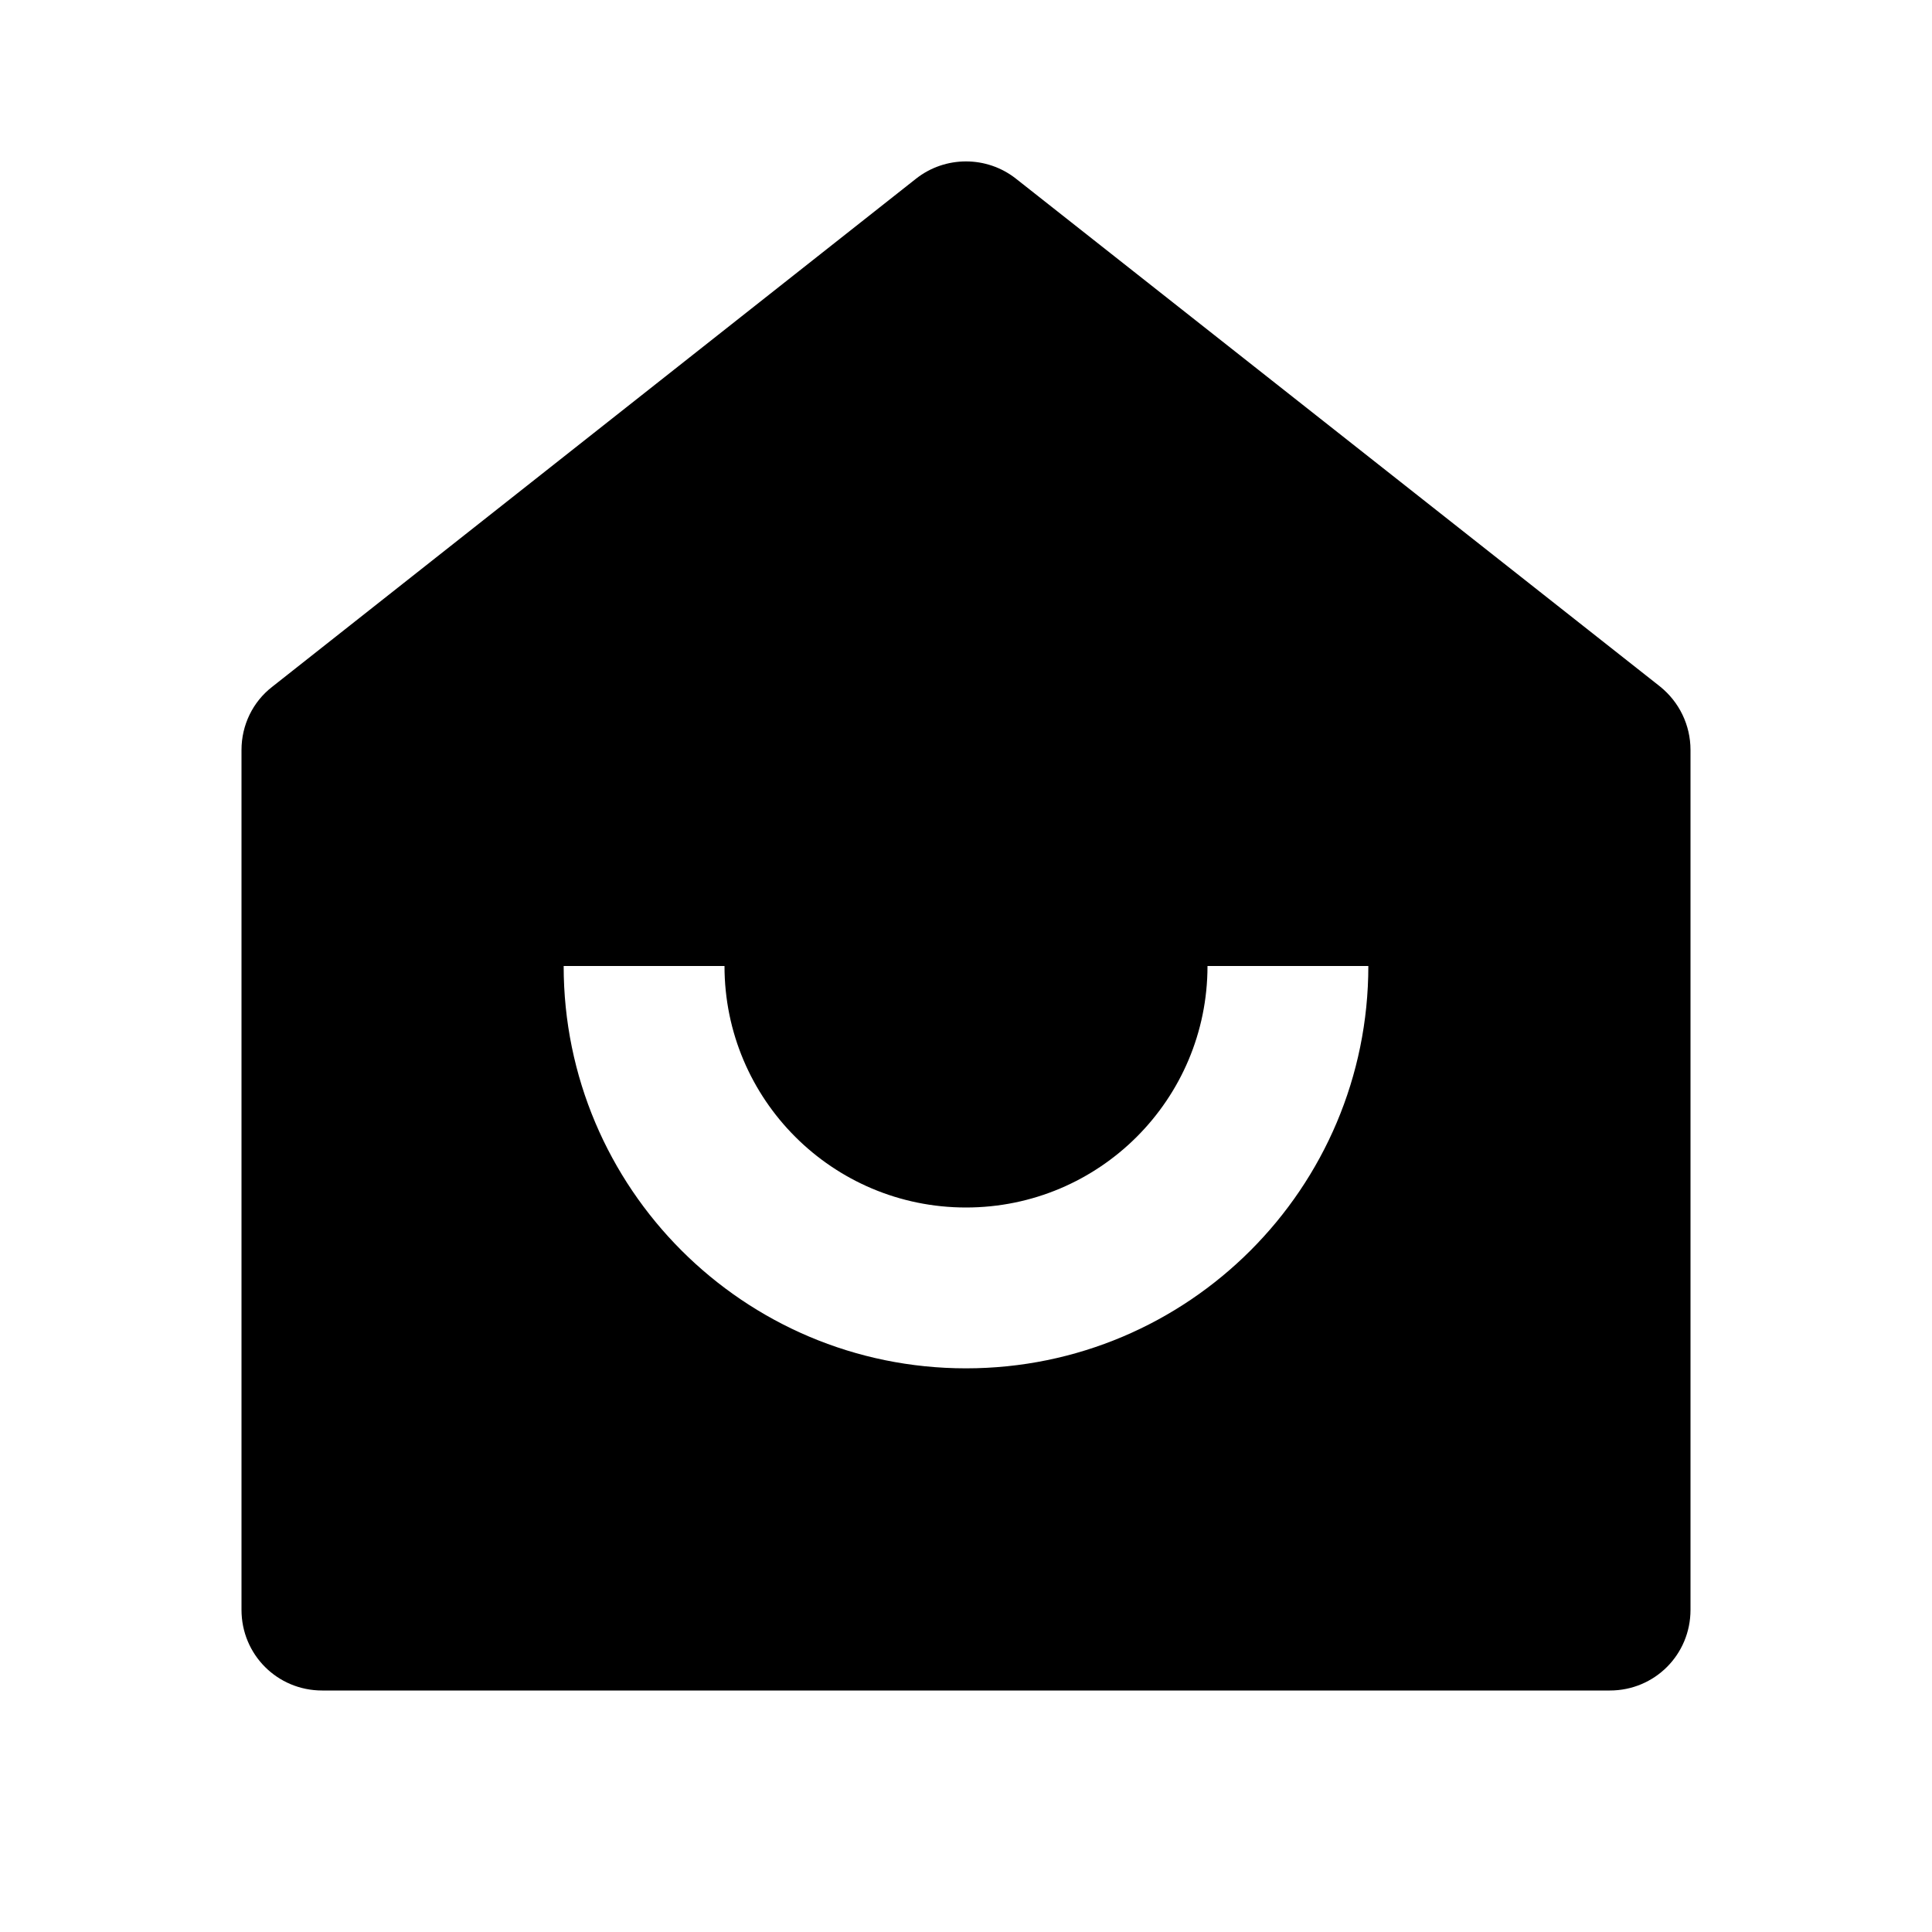 <?xml version="1.0" encoding="UTF-8"?>
<svg xmlns="http://www.w3.org/2000/svg" xmlns:xlink="http://www.w3.org/1999/xlink" width="16" height="16" viewBox="0 0 16 16" version="1.1">
<g id="surface1">
<path style=" stroke:none;fill-rule:nonzero;fill:rgb(0%,0%,0%);fill-opacity:1;" d="M 14 13.332 C 14 13.703 13.703 14 13.332 14 L 2.668 14 C 2.297 14 2 13.703 2 13.332 L 2 6.211 C 2 6.004 2.094 5.812 2.254 5.688 L 7.586 1.48 C 7.828 1.289 8.172 1.289 8.414 1.48 L 13.746 5.684 C 13.906 5.812 14 6.004 14 6.211 Z M 4.668 8 C 4.668 9.84 6.16 11.332 8 11.332 C 9.84 11.332 11.332 9.84 11.332 8 L 10 8 C 10 9.105 9.105 10 8 10 C 6.895 10 6 9.105 6 8 Z M 4.668 8 "/>
</g>
</svg>
